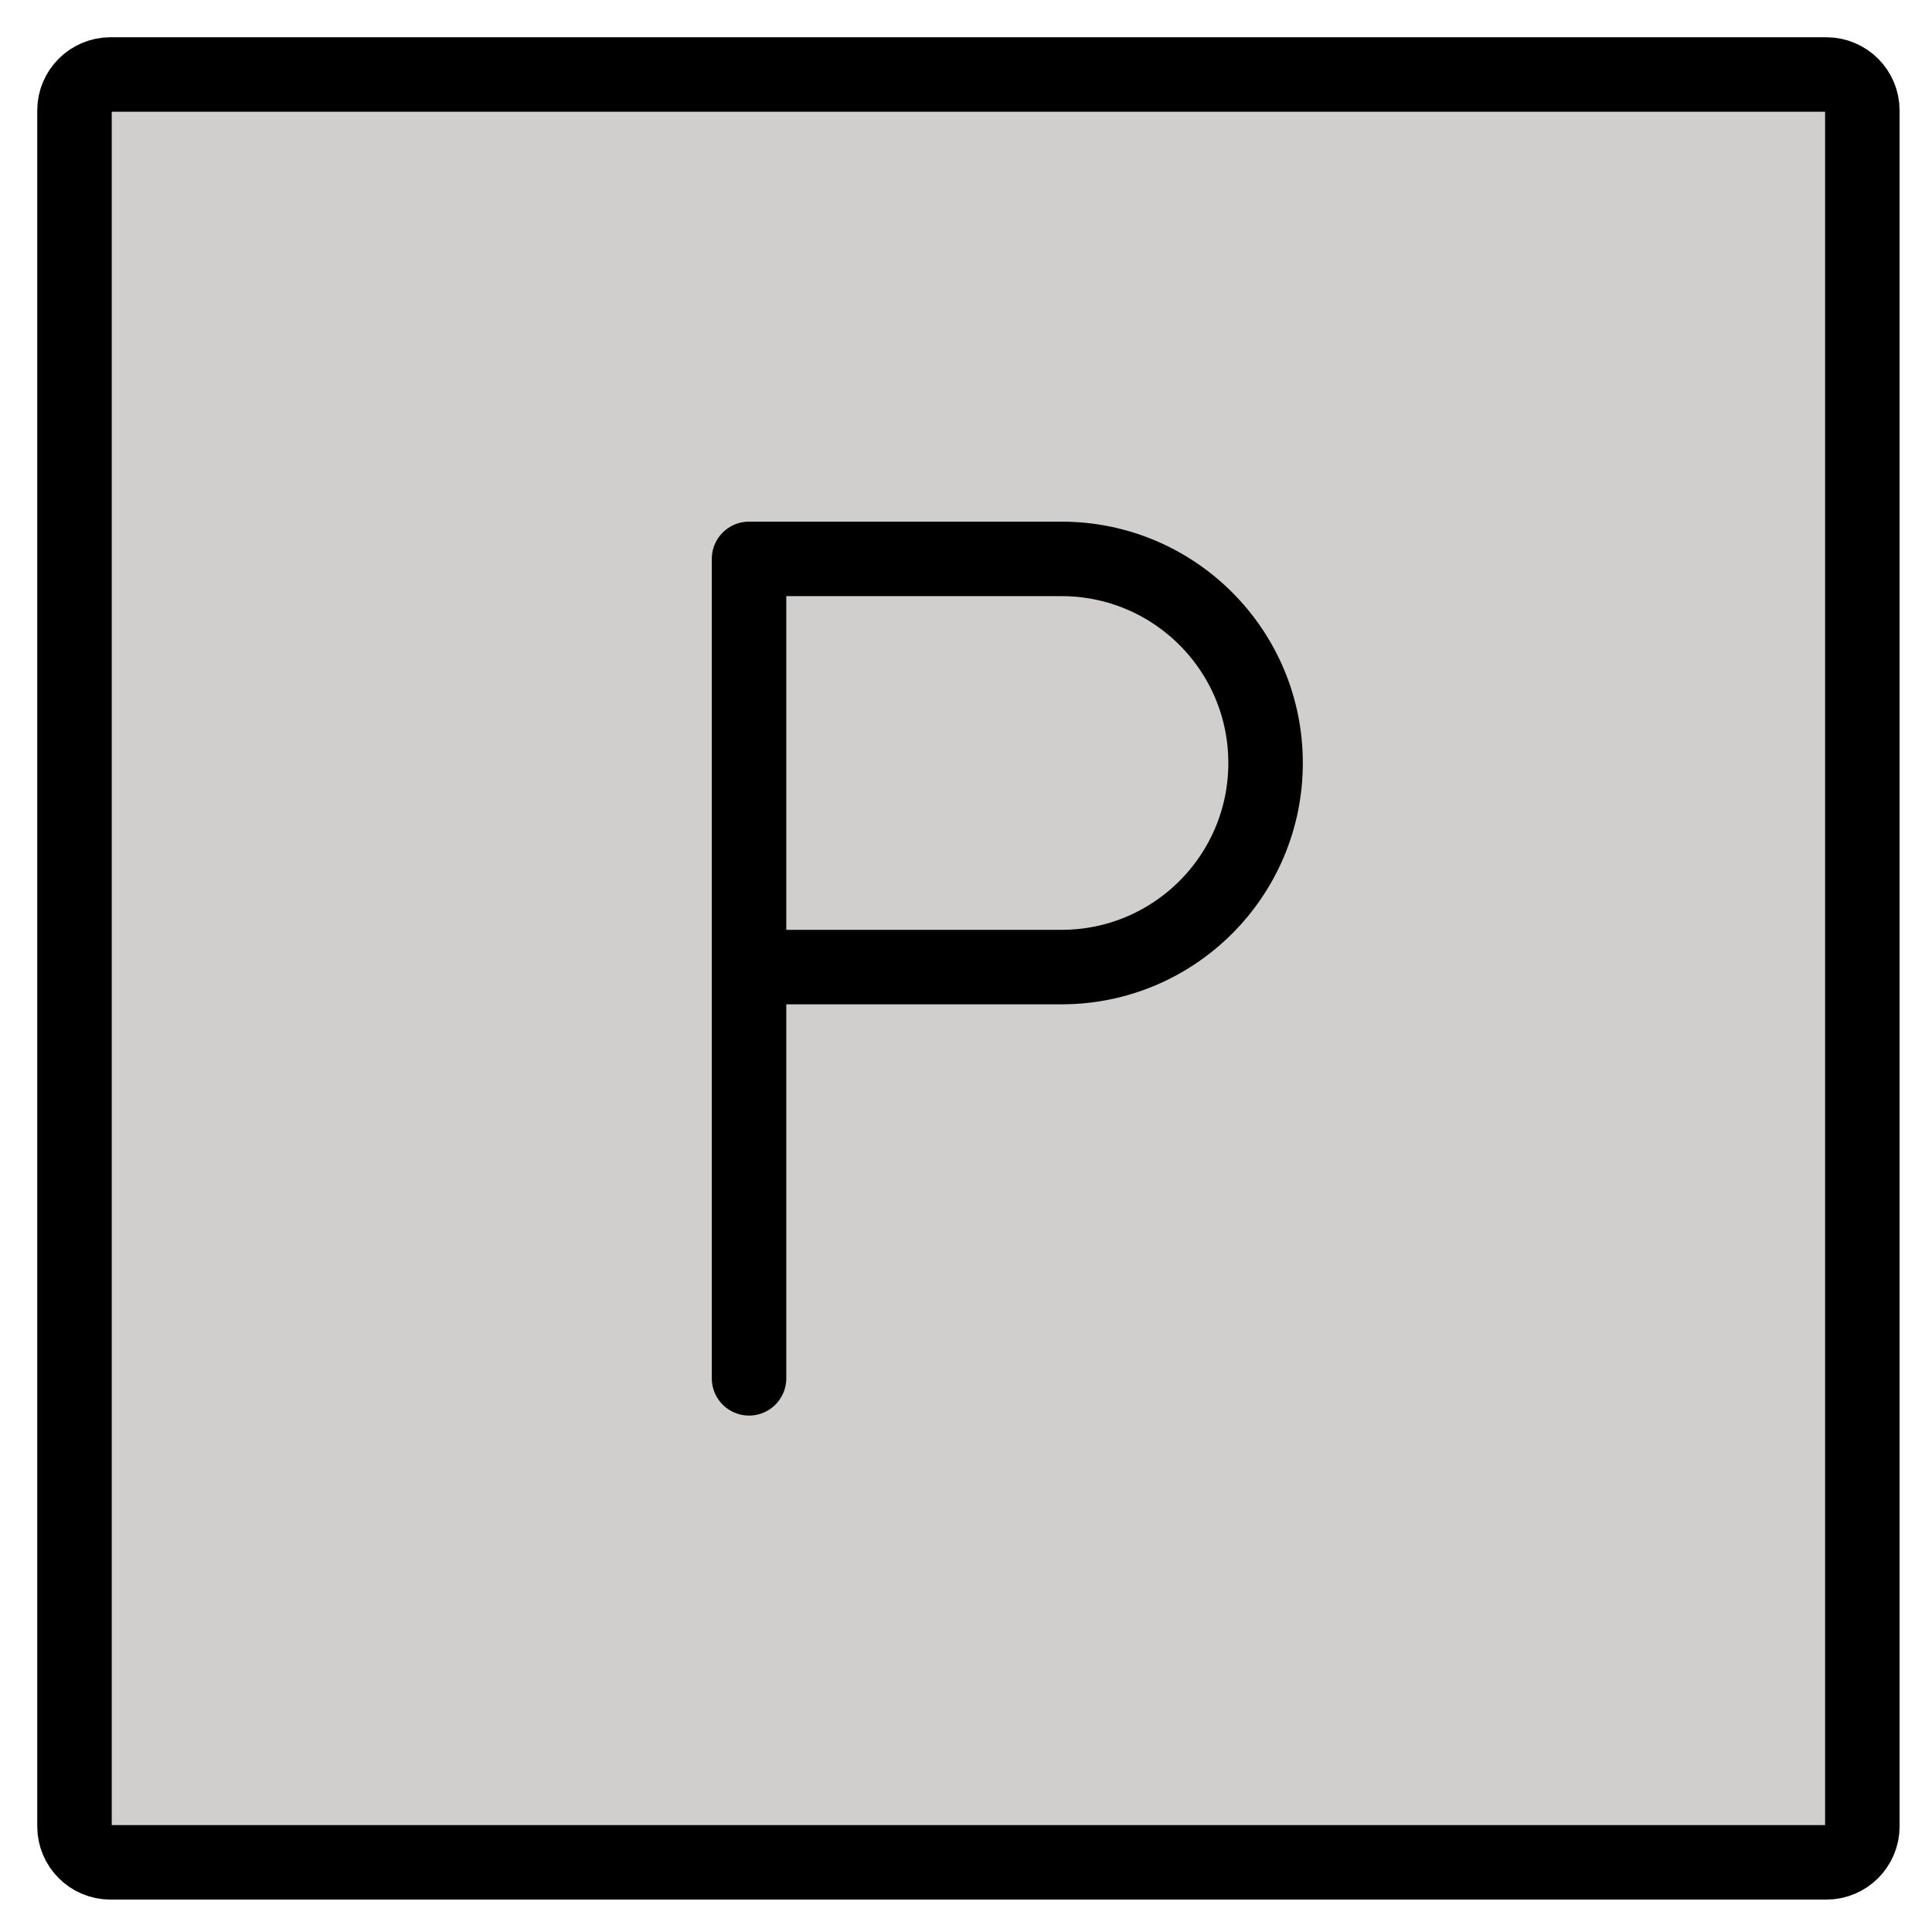 <svg xmlns="http://www.w3.org/2000/svg" role="img" viewBox="10.00 10.00 51.87 51.87"><title>1F17F.svg</title><path fill="#d0cfce" stroke-linejoin="round" stroke-miterlimit="10" stroke-width="2" d="M59.035 60H12.965c-.531 0-.965-.434-.965-.965V12.965c0-.531.434-.965.965-.965h46.07c.531 0 .965.434.965.965v46.07c0 .531-.434.965-.965.965z"/><g fill="none" stroke="#000" stroke-linejoin="round" stroke-miterlimit="10" stroke-width="2"><path d="M59.035 60H12.965c-.531 0-.965-.434-.965-.965V12.965c0-.531.434-.965.965-.965h46.07c.531 0 .965.434.965.965v46.07c0 .531-.434.965-.965.965z"/><path stroke-linecap="round" d="M30.11 47.005v-22h8.389c3.026 0 5.479 2.453 5.479 5.48h0c0 3.026-2.453 5.479-5.479 5.479h-8.389"/></g></svg>
